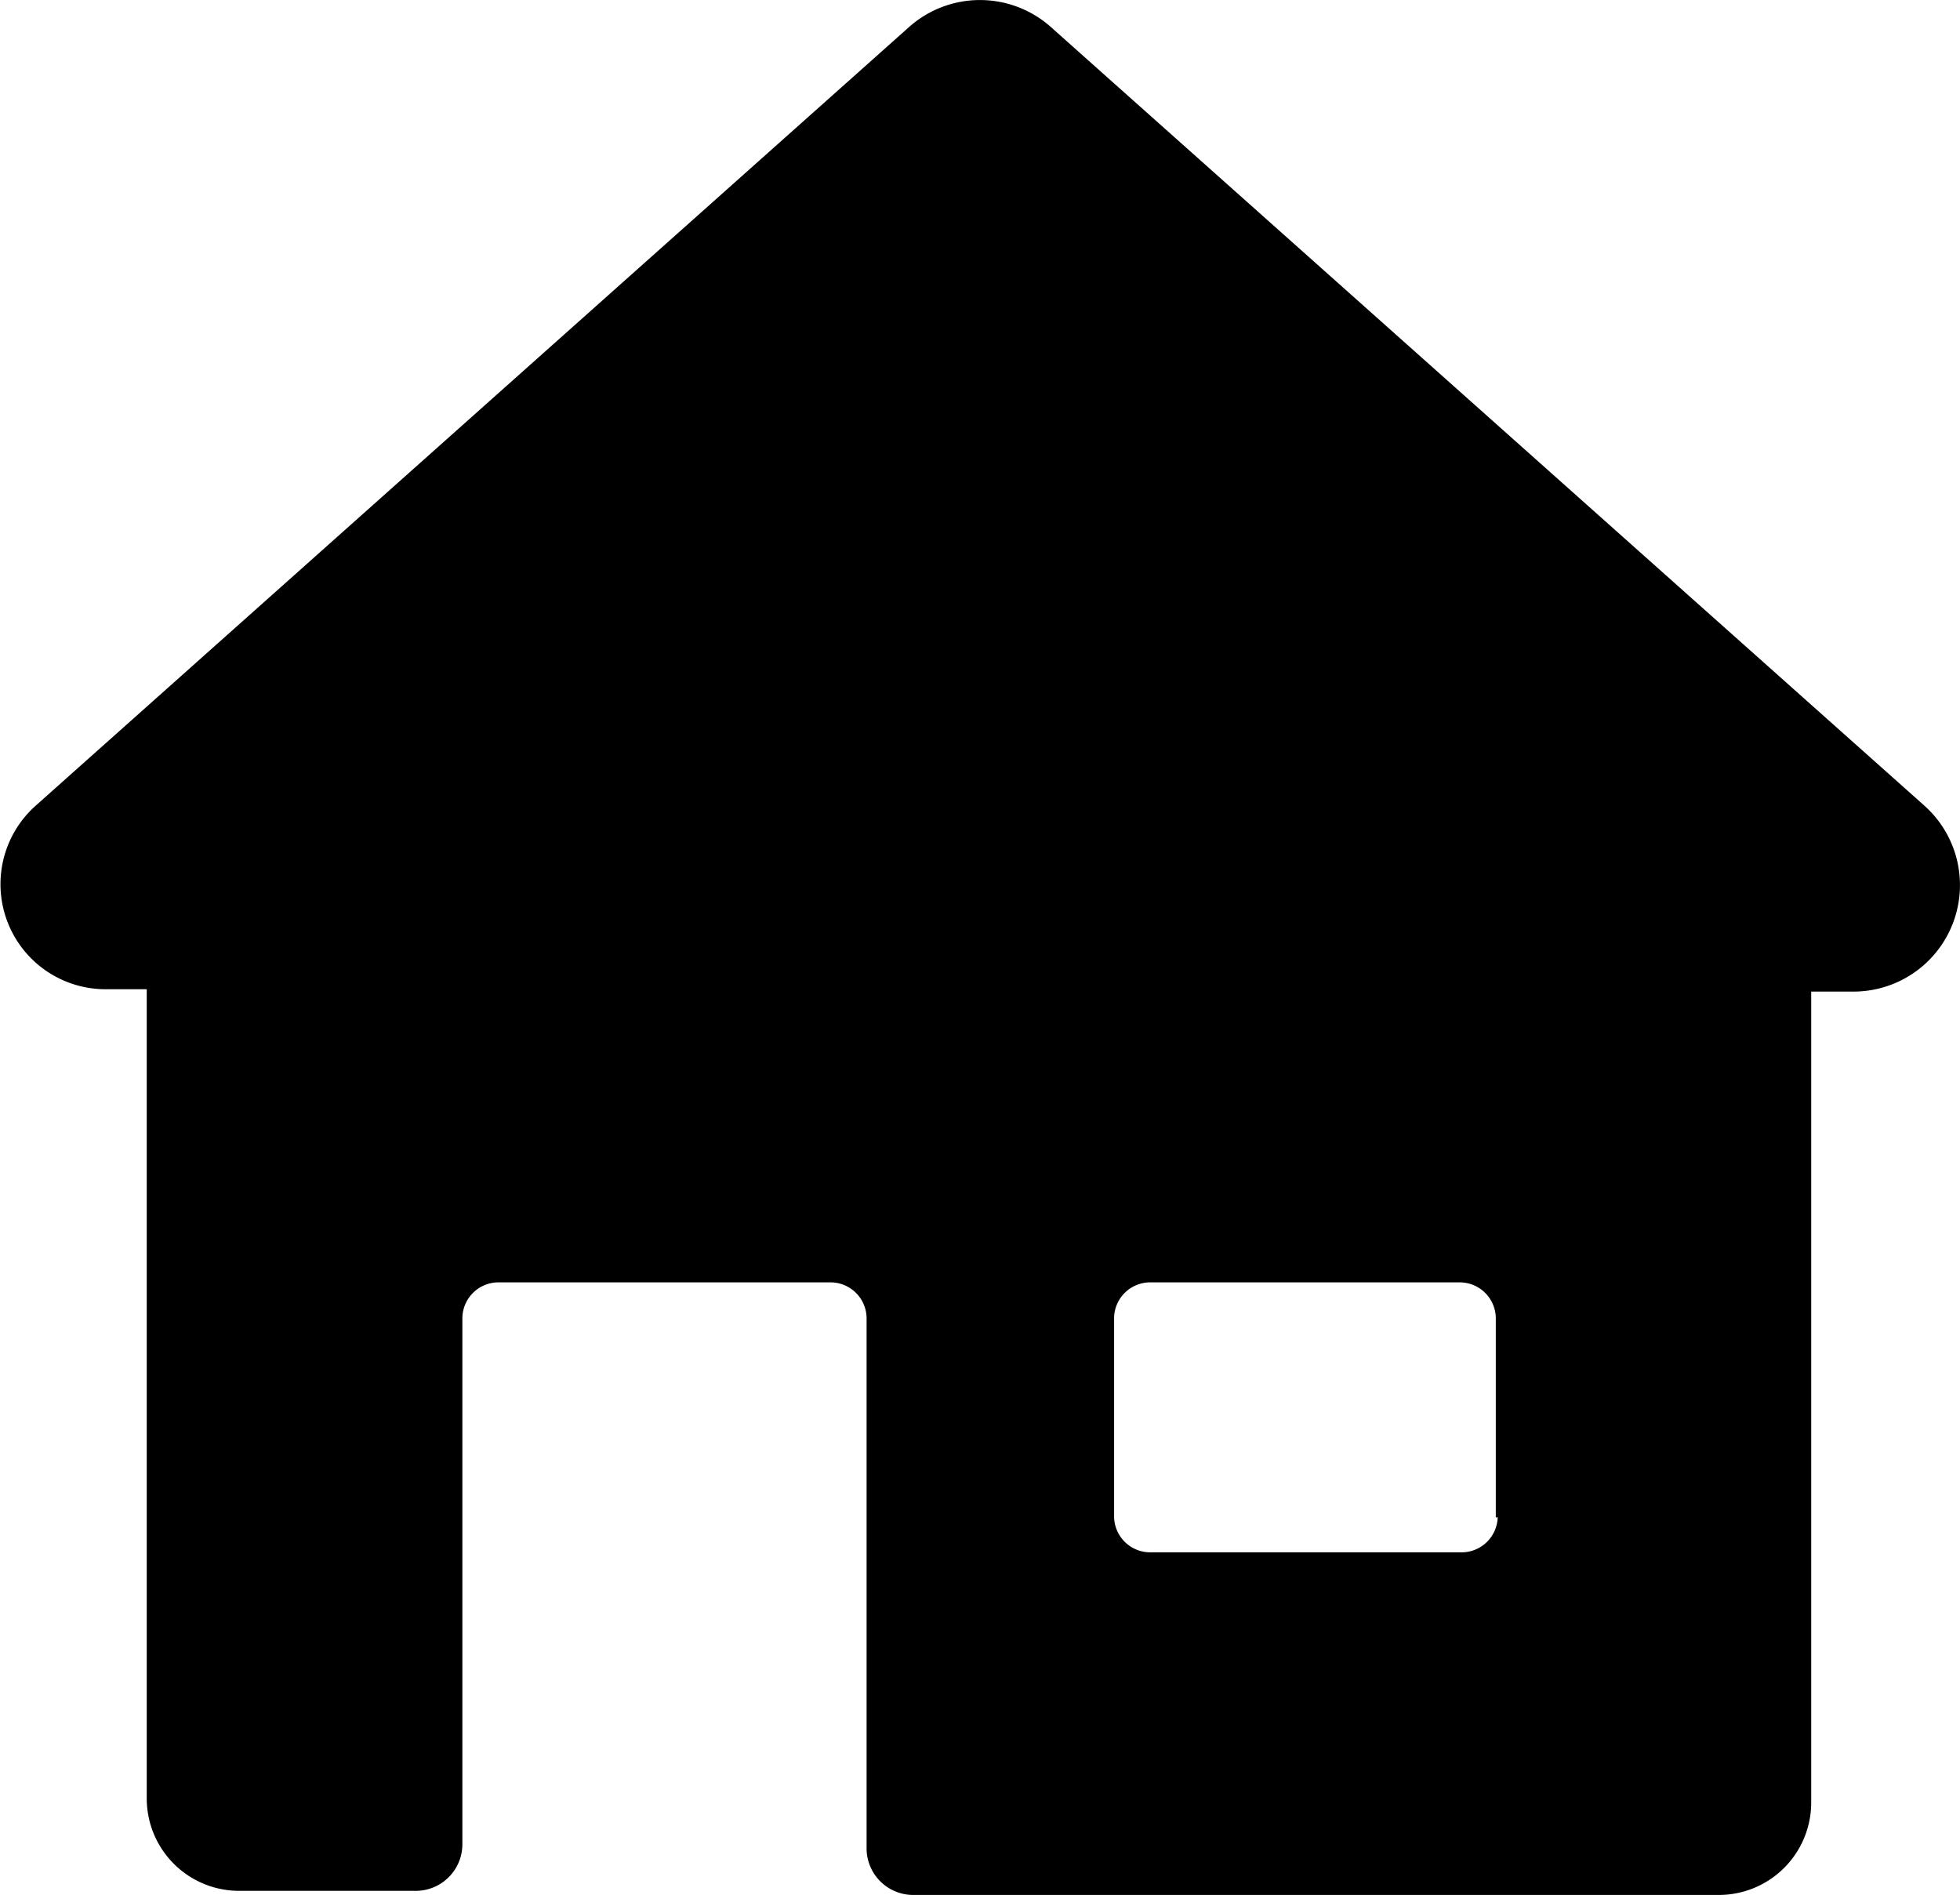 <svg xmlns="http://www.w3.org/2000/svg" width="26.727" height="25.839" viewBox="0 0 26.727 25.839"><g transform="translate(-2.481 -4.125)"><path d="M28.726,15.114,16.8,4.484a1.454,1.454,0,0,0-1.912,0L2.964,15.114a1.433,1.433,0,0,0,.956,2.5h.562V28.642a1.26,1.26,0,0,0,1.266,1.266H8.139a.636.636,0,0,0,.647-.647V22.089a.493.493,0,0,1,.478-.478H13.82a.493.493,0,0,1,.478.478v7.228a.636.636,0,0,0,.647.647H25.914A1.26,1.26,0,0,0,27.179,28.7V17.646h.562A1.452,1.452,0,0,0,28.726,15.114Zm-5.822,9.7a.493.493,0,0,1-.478.478H18.151a.493.493,0,0,1-.478-.478V22.089a.493.493,0,0,1,.478-.478H22.4a.493.493,0,0,1,.478.478v2.728Z"/></g></svg>